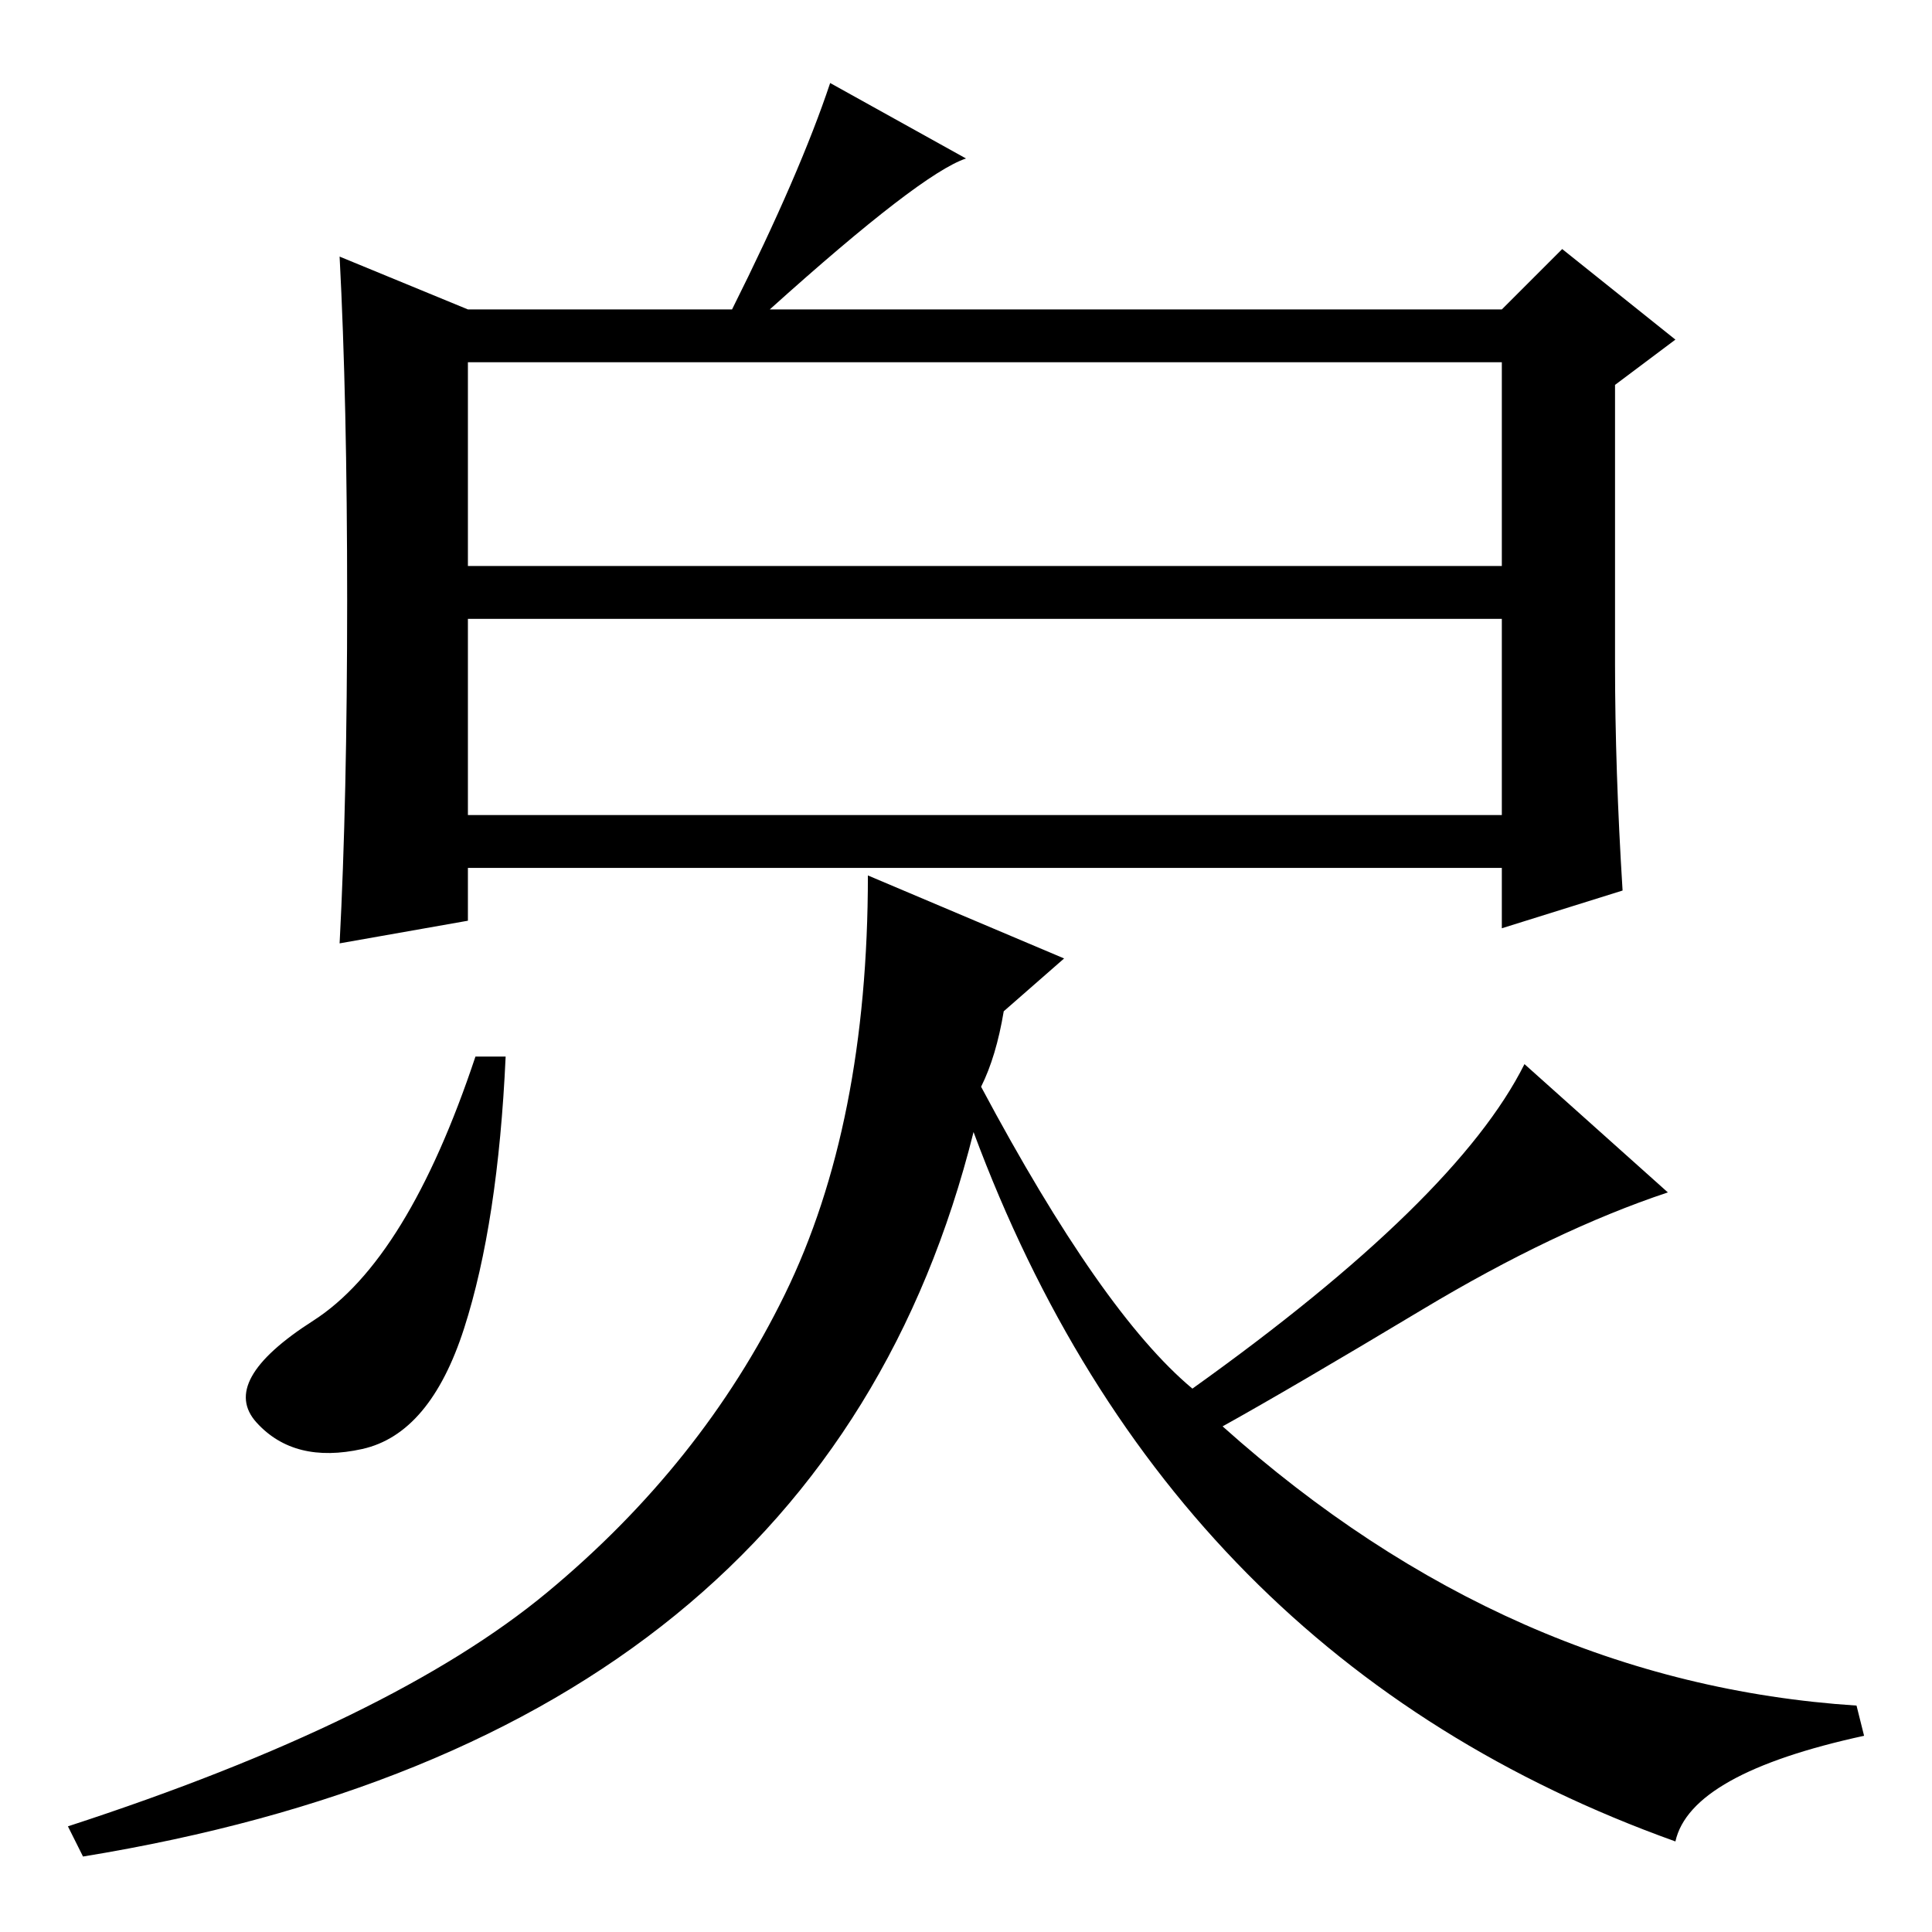 <?xml version="1.0" standalone="no"?>
<!DOCTYPE svg PUBLIC "-//W3C//DTD SVG 1.1//EN" "http://www.w3.org/Graphics/SVG/1.1/DTD/svg11.dtd" >
<svg xmlns="http://www.w3.org/2000/svg" xmlns:xlink="http://www.w3.org/1999/xlink" version="1.1" viewBox="0 -36 256 256">
  <g transform="matrix(1 0 0 -1 0 220)">
   <path fill="currentColor"
d="M62 181h137v27h-137v-27zM62 148h137v26h-137v-26zM46 176.5q0 26.5 -1 45.5l17 -7h35q9 18 13 30l18 -10q-6 -2 -26 -20h97l8 8l15 -12l-8 -6v-37q0 -14 1 -30l-16 -5v8h-137v-7l-17 -3q1 19 1 45.5zM67 116q-1 -22 -5.5 -36t-13.5 -16t-14 3.5t7.5 13.5t21.5 35h4z
M188.5 82.5q-17.5 -10.5 -26.5 -15.5q38 -34 84 -37l1 -4q-23 -5 -25 -14q-67 24 -93 94q-20 -80 -118 -96l-2 4q43 14 63.5 31t31.5 39.5t11 55.5l26 -11l-8 -7q-1 -6 -3 -10q16 -30 28 -40q35 25 44 43l19 -17q-15 -5 -32.5 -15.5z" />
  </g>

</svg>
